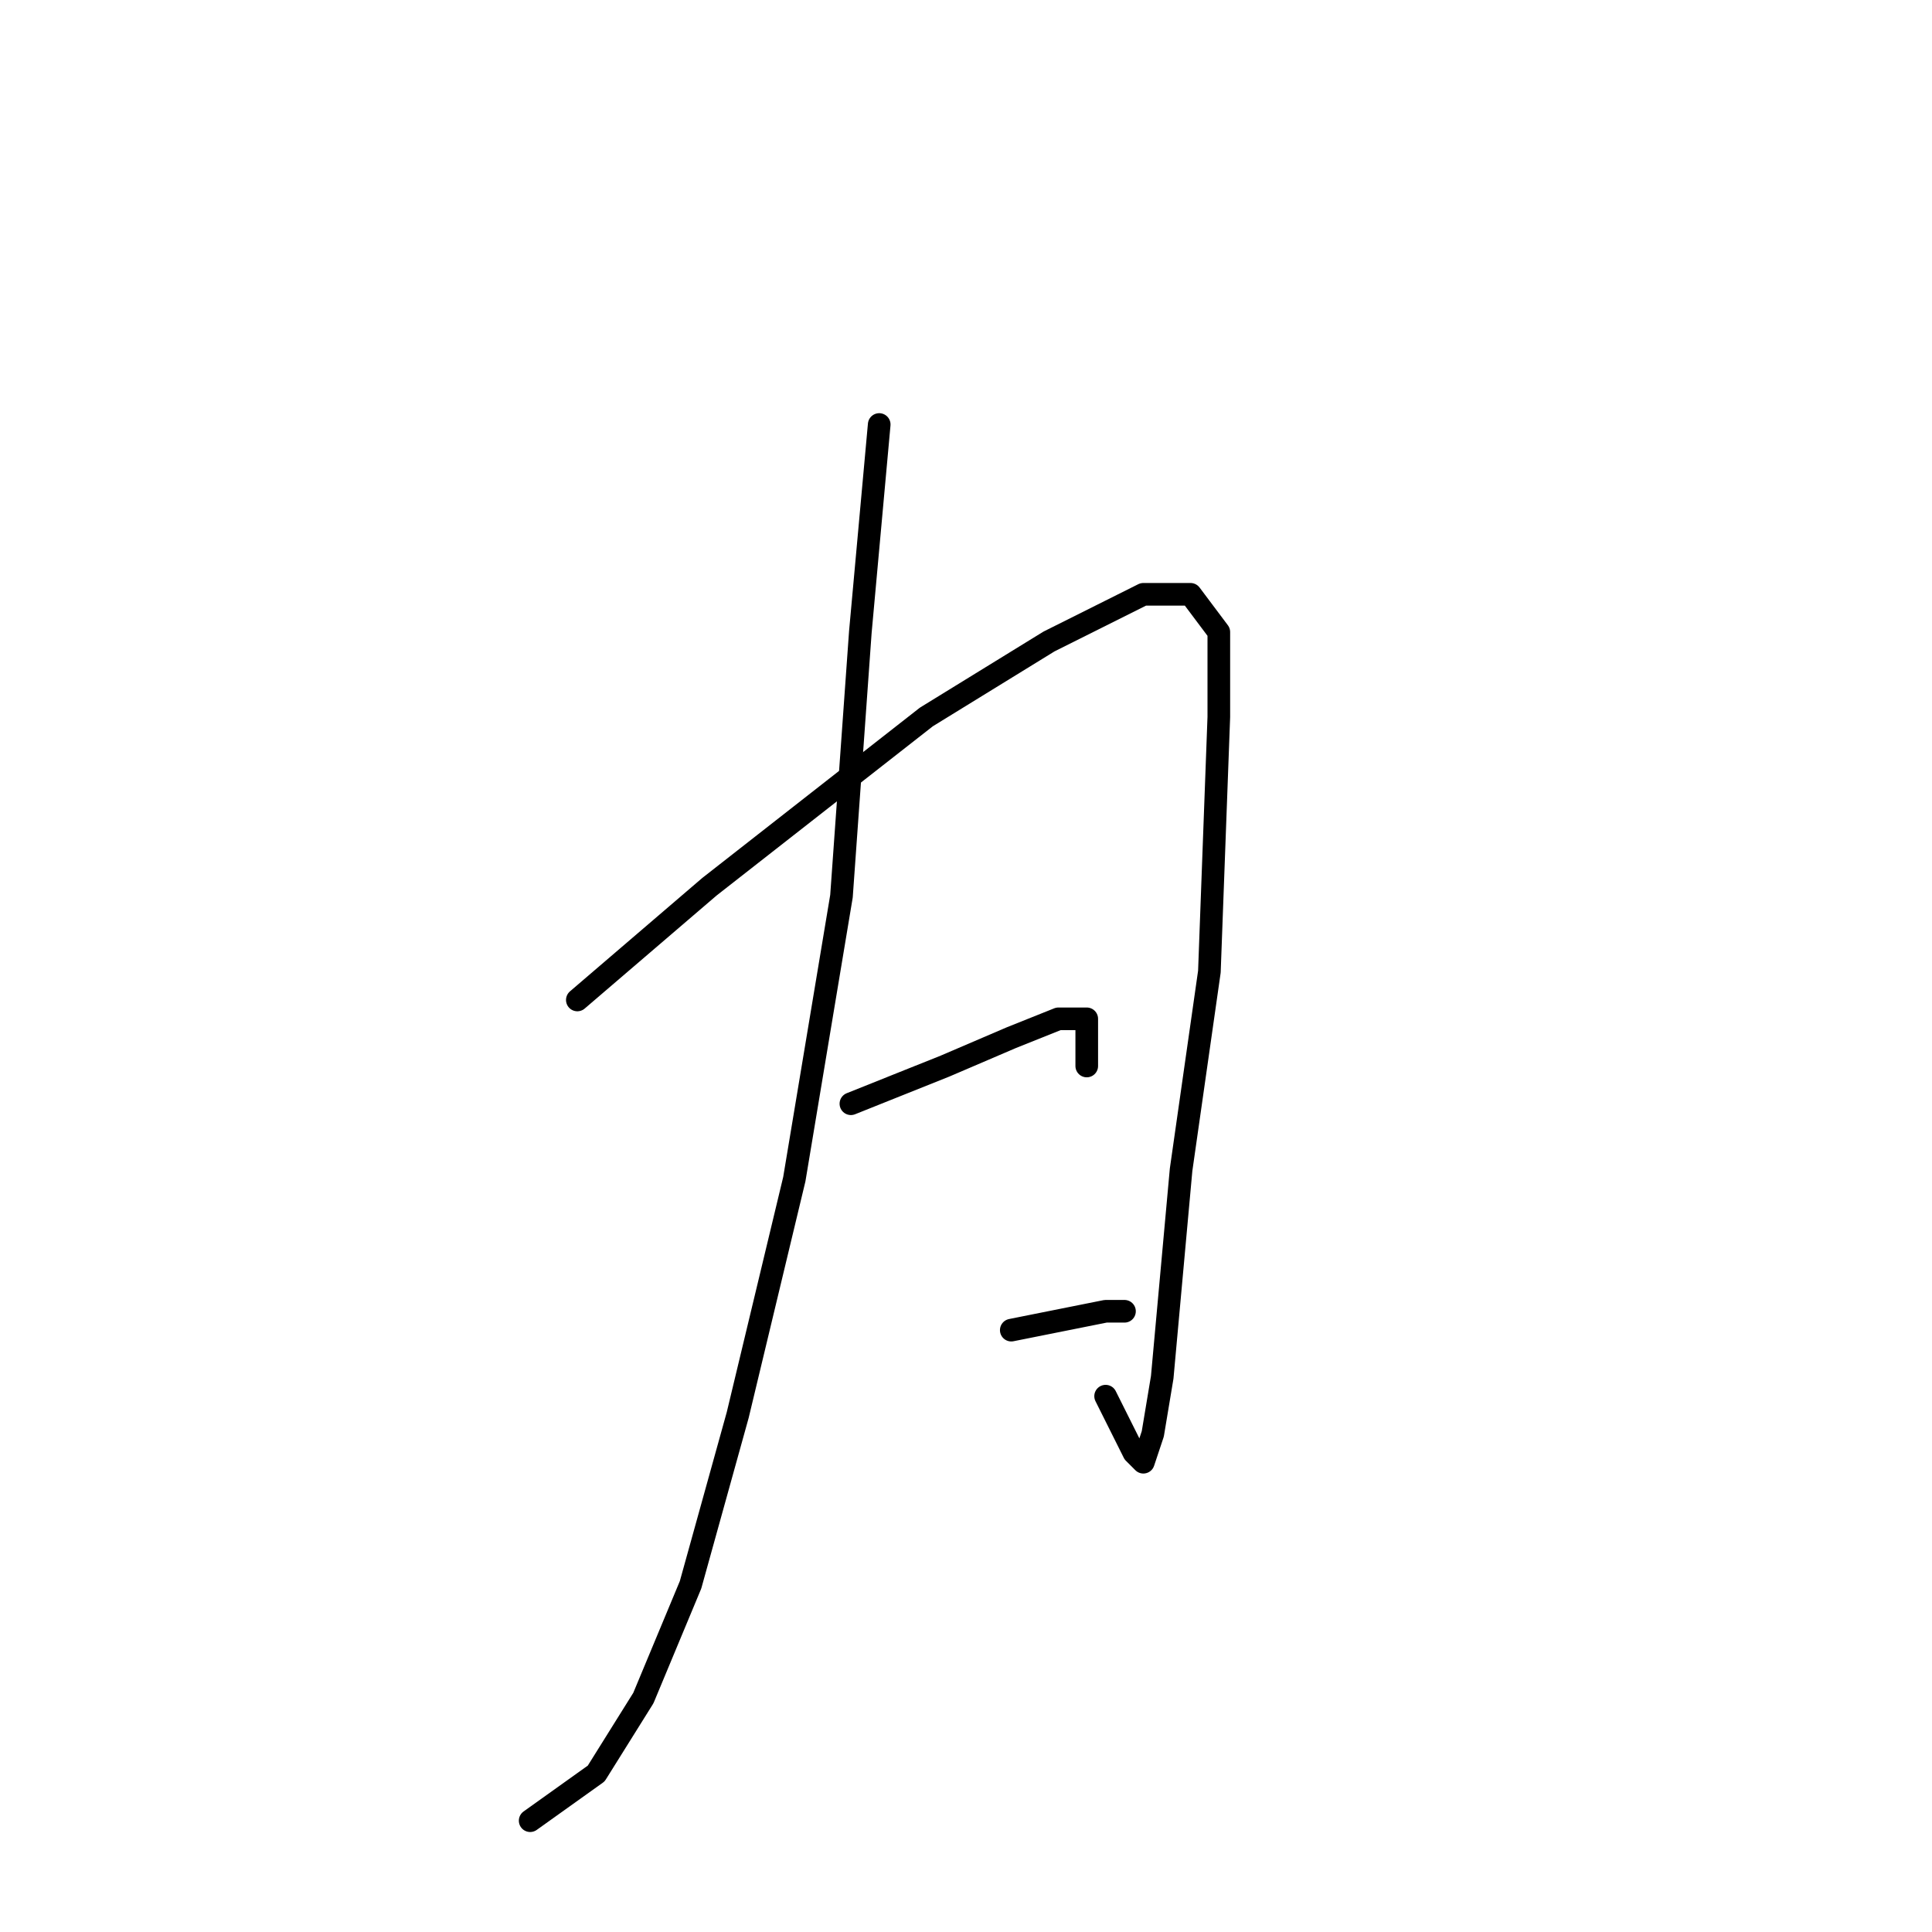 <?xml version="1.0" standalone="no"?>
    <svg width="256" height="256" xmlns="http://www.w3.org/2000/svg" version="1.1">
    <polyline stroke="black" stroke-width="3" stroke-linecap="round" fill="transparent" stroke-linejoin="round" points="116.5 56.25 115.25 70 114 83.75 111.5 118.75 105.25 156.25 97.75 187.5 91.5 210 85.25 225 79 235 70.25 241.25 70.25 241.25 " />
        <polyline stroke="black" stroke-width="3" stroke-linecap="round" fill="transparent" stroke-linejoin="round" points="76.5 132.5 85.25 125 94 117.5 122.75 95 139 85 151.5 78.75 157.75 78.75 161.5 83.75 161.5 95 160.25 128.75 156.5 155 154 182.5 152.75 190 151.5 193.75 150.25 192.5 149 190 146.5 185 146.5 185 " />
        <polyline stroke="black" stroke-width="3" stroke-linecap="round" fill="transparent" stroke-linejoin="round" points="112.75 146.25 119 143.75 125.25 141.25 134 137.5 140.25 135 144 135 144 141.25 144 141.25 " />
        <polyline stroke="black" stroke-width="3" stroke-linecap="round" fill="transparent" stroke-linejoin="round" points="134 176.25 140.25 175 146.5 173.75 149 173.75 149 173.75 " />
        </svg>